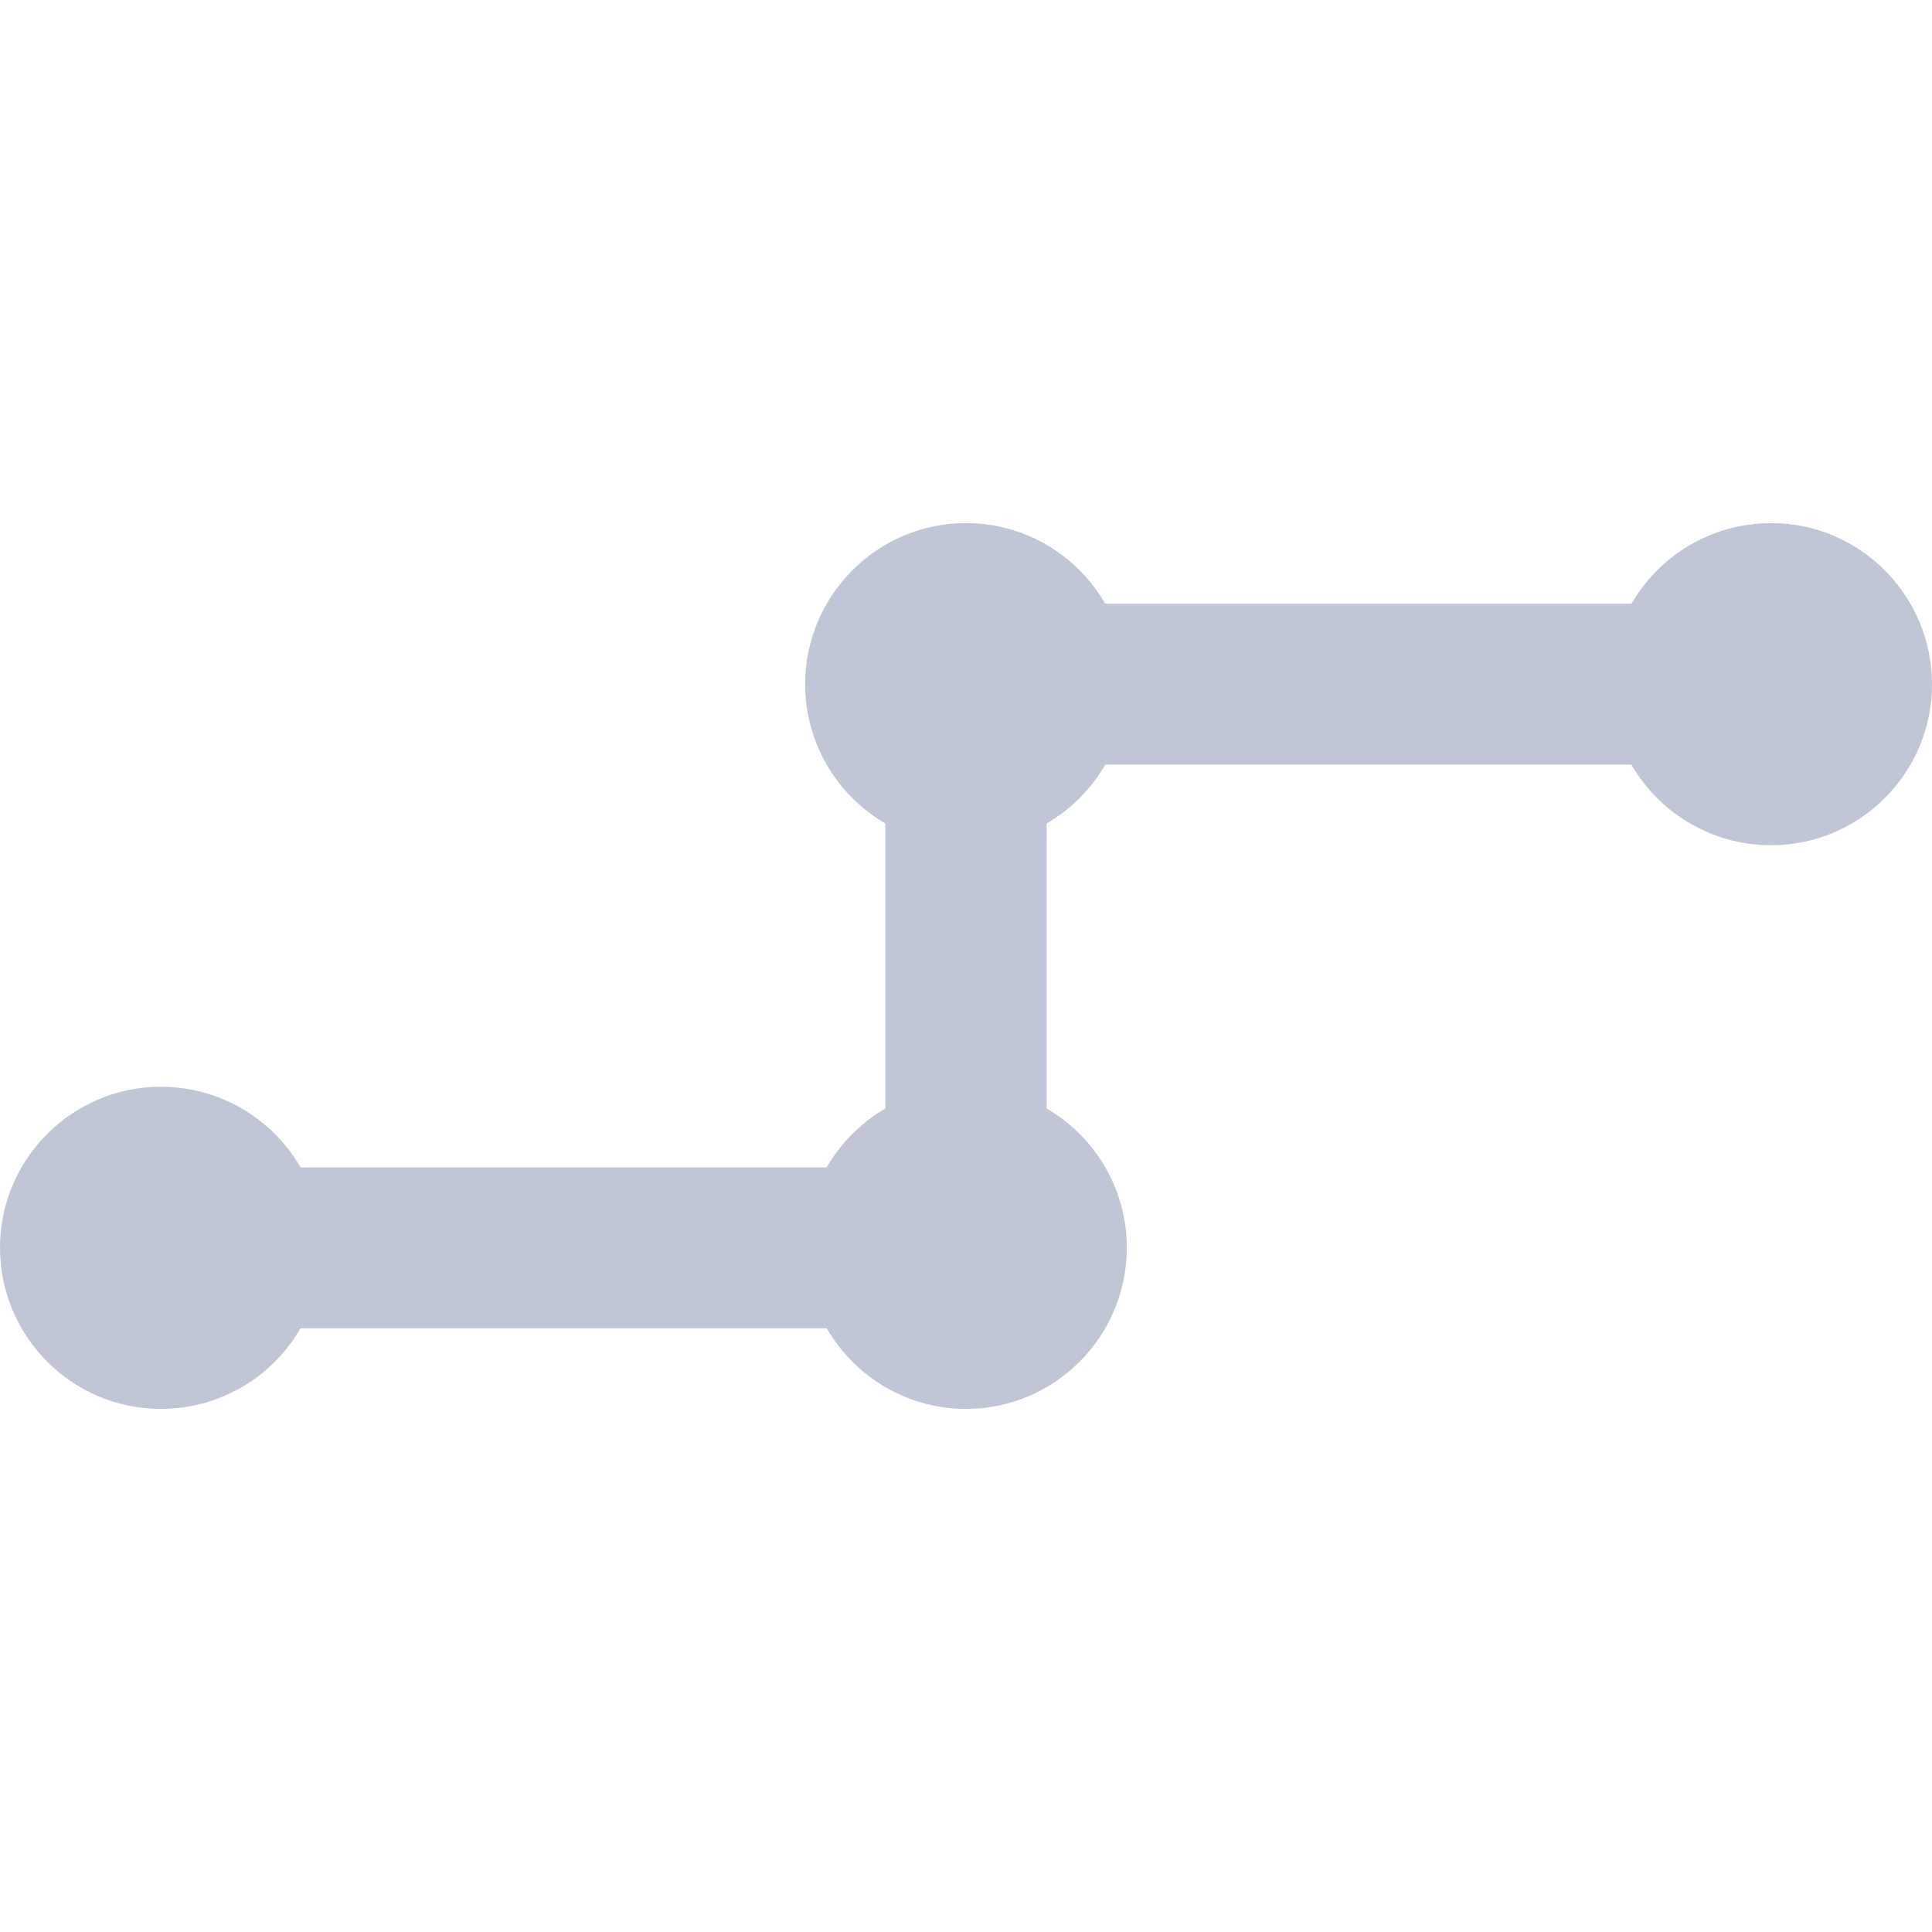 
<svg xmlns="http://www.w3.org/2000/svg" xmlns:xlink="http://www.w3.org/1999/xlink" width="16px" height="16px" viewBox="0 0 16 16" version="1.1">
<g id="surface1">
<path style=" stroke:none;fill-rule:nonzero;fill:#c1c6d6;fill-opacity:1;" d="M 1.332 11 L 1.332 9.668 L 7.332 9.668 L 7.332 5 L 14.668 5 L 14.668 6.332 L 8.668 6.332 L 8.668 11 Z M 1.332 11 "/>
<path style=" stroke:none;fill-rule:nonzero;fill:#c1c6d6;fill-opacity:1;" d="M 8 4.332 C 7.266 4.332 6.668 4.93 6.668 5.668 C 6.668 6.402 7.266 7 8 7 C 8.734 7 9.332 6.402 9.332 5.668 C 9.332 4.93 8.734 4.332 8 4.332 Z M 14.668 4.332 C 13.93 4.332 13.332 4.93 13.332 5.668 C 13.332 6.402 13.93 7 14.668 7 C 15.402 7 16 6.402 16 5.668 C 16 4.93 15.402 4.332 14.668 4.332 Z M 1.332 9 C 0.598 9 0 9.598 0 10.332 C 0 11.07 0.598 11.668 1.332 11.668 C 2.07 11.668 2.668 11.07 2.668 10.332 C 2.668 9.598 2.07 9 1.332 9 Z M 8 9 C 7.266 9 6.668 9.598 6.668 10.332 C 6.668 11.07 7.266 11.668 8 11.668 C 8.734 11.668 9.332 11.07 9.332 10.332 C 9.332 9.598 8.734 9 8 9 Z M 8 9 "/>
</g>
</svg>
